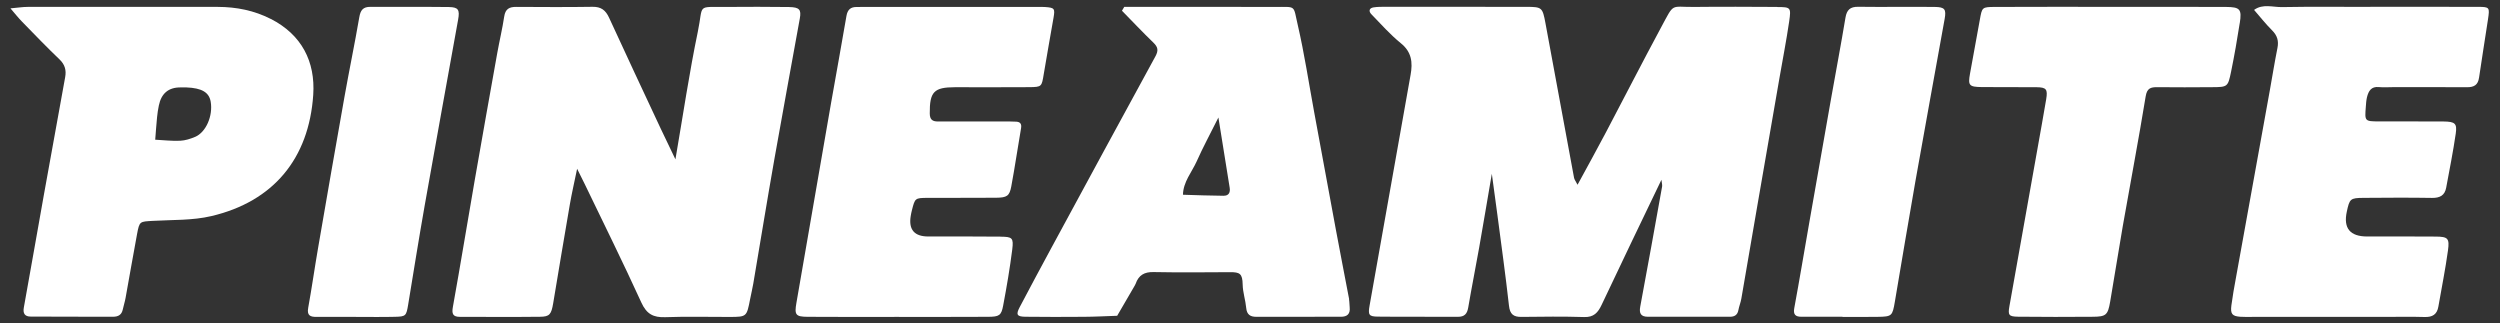 <svg width="116" height="15" viewBox="0 0 116 15" fill="none" xmlns="http://www.w3.org/2000/svg">
<rect x="0" y="0" width="116" height="15" fill="#333333" stroke="none"/>
<g clip-path="url(#clip0_24_156)">
<path d="M114.989 0.32C113.322 0.311 111.653 0.316 109.986 0.316V0.32C108.621 0.32 107.256 0.304 105.894 0.329C105.46 0.338 104.997 0.162 104.589 0.46C104.866 0.777 105.125 1.11 105.422 1.405C105.664 1.646 105.741 1.895 105.673 2.23C105.542 2.885 105.436 3.546 105.318 4.203C104.793 7.106 104.268 10.007 103.744 12.91C103.667 13.329 103.591 13.749 103.536 14.171C103.485 14.57 103.574 14.671 103.953 14.698C104.134 14.711 104.318 14.704 104.498 14.704C106.53 14.704 108.561 14.704 110.593 14.704C111.228 14.704 111.866 14.689 112.502 14.709C112.865 14.72 113.078 14.592 113.14 14.228C113.291 13.36 113.466 12.495 113.586 11.621C113.664 11.054 113.582 10.982 113.016 10.977C111.955 10.966 110.893 10.975 109.833 10.973C109.041 10.972 108.727 10.589 108.891 9.825C109.02 9.223 109.051 9.186 109.665 9.181C110.726 9.172 111.788 9.166 112.848 9.183C113.205 9.188 113.435 9.071 113.502 8.713C113.657 7.875 113.825 7.04 113.947 6.197C114.014 5.727 113.914 5.643 113.38 5.637C112.38 5.626 111.38 5.641 110.379 5.634C109.723 5.63 109.722 5.621 109.773 4.967C109.784 4.815 109.793 4.661 109.827 4.514C109.898 4.229 110.02 4.003 110.381 4.04C110.591 4.062 110.806 4.044 111.017 4.044C112.169 4.044 113.322 4.04 114.473 4.047C114.794 4.049 114.98 3.944 115.029 3.597C115.157 2.694 115.311 1.794 115.444 0.891C115.526 0.34 115.517 0.322 114.987 0.318L114.989 0.32Z" fill="white"/>
<path d="M20.825 0.326C19.612 0.311 18.398 0.326 17.187 0.318C16.844 0.316 16.727 0.472 16.671 0.801C16.46 2.029 16.205 3.25 15.986 4.479C15.571 6.814 15.164 9.15 14.762 11.487C14.601 12.416 14.47 13.351 14.301 14.28C14.235 14.638 14.392 14.706 14.685 14.704C15.292 14.698 15.899 14.704 16.505 14.704C17.112 14.704 17.719 14.715 18.325 14.7C18.837 14.689 18.852 14.656 18.941 14.122C19.193 12.591 19.437 11.059 19.706 9.532C20.215 6.656 20.739 3.785 21.257 0.911C21.339 0.454 21.268 0.333 20.829 0.327L20.825 0.326Z" fill="white"/>
<path d="M36.613 0.326C35.643 0.313 34.672 0.315 33.703 0.322C32.296 0.333 32.65 0.171 32.378 1.477C31.983 3.373 31.702 5.292 31.34 7.394C31.063 6.814 30.853 6.386 30.651 5.955C29.851 4.246 29.048 2.536 28.261 0.821C28.102 0.474 27.891 0.311 27.499 0.316C26.317 0.335 25.136 0.326 23.953 0.32C23.638 0.318 23.449 0.41 23.396 0.764C23.31 1.335 23.174 1.897 23.072 2.466C22.718 4.44 22.367 6.414 22.022 8.391C21.683 10.339 21.366 12.289 21.015 14.234C20.956 14.557 21.007 14.7 21.337 14.702C22.58 14.702 23.822 14.713 25.065 14.698C25.502 14.693 25.581 14.586 25.668 14.07C25.925 12.541 26.176 11.011 26.441 9.484C26.528 8.981 26.643 8.483 26.778 7.831C26.94 8.155 27.033 8.334 27.12 8.518C28.006 10.356 28.913 12.185 29.76 14.041C30.004 14.575 30.318 14.737 30.87 14.717C31.868 14.68 32.87 14.709 33.869 14.706C34.649 14.702 34.647 14.698 34.807 13.872C34.853 13.633 34.913 13.396 34.953 13.156C35.279 11.237 35.59 9.319 35.928 7.402C36.312 5.217 36.72 3.037 37.112 0.854C37.187 0.443 37.09 0.335 36.614 0.327L36.613 0.326Z" fill="white"/>
<path d="M12.562 0.878C11.792 0.485 10.966 0.322 10.11 0.32C7.168 0.316 4.225 0.316 1.283 0.32C1.051 0.32 0.822 0.359 0.485 0.388C0.71 0.651 0.858 0.838 1.024 1.007C1.598 1.596 2.168 2.189 2.762 2.757C3.013 2.997 3.083 3.258 3.024 3.579C2.693 5.404 2.361 7.231 2.033 9.056C1.722 10.793 1.421 12.532 1.106 14.269C1.055 14.548 1.155 14.689 1.421 14.689C2.695 14.697 3.968 14.693 5.244 14.697C5.488 14.697 5.646 14.608 5.699 14.353C5.736 14.175 5.796 14.001 5.827 13.821C6.007 12.833 6.175 11.843 6.36 10.857C6.472 10.261 6.484 10.283 7.097 10.248C8.002 10.196 8.933 10.233 9.806 10.027C12.683 9.352 14.335 7.36 14.534 4.402C14.638 2.857 13.998 1.609 12.562 0.876V0.878ZM9.053 6.35C8.835 6.443 8.594 6.52 8.359 6.531C7.975 6.548 7.588 6.502 7.202 6.482C7.23 6.133 7.253 5.784 7.288 5.435C7.306 5.255 7.333 5.074 7.37 4.897C7.485 4.333 7.82 4.053 8.376 4.056C8.467 4.056 8.556 4.053 8.647 4.056C9.365 4.084 9.704 4.284 9.777 4.723C9.886 5.375 9.562 6.133 9.053 6.352V6.35Z" fill="white"/>
<path d="M46.441 10.98C45.318 10.966 44.196 10.975 43.075 10.973C42.427 10.973 42.154 10.657 42.257 10.025C42.272 9.936 42.288 9.846 42.312 9.757C42.456 9.194 42.456 9.185 43.037 9.181C44.097 9.174 45.16 9.186 46.22 9.175C46.721 9.17 46.84 9.095 46.923 8.652C47.091 7.756 47.22 6.851 47.377 5.951C47.412 5.749 47.339 5.659 47.16 5.646C46.949 5.632 46.736 5.637 46.524 5.637C45.524 5.637 44.524 5.635 43.522 5.637C43.267 5.637 43.143 5.551 43.141 5.263C43.134 4.264 43.33 4.049 44.309 4.047C45.46 4.047 46.614 4.053 47.765 4.044C48.341 4.038 48.335 4.02 48.432 3.427C48.576 2.556 48.734 1.69 48.884 0.821C48.958 0.395 48.928 0.357 48.494 0.326C48.374 0.316 48.252 0.322 48.129 0.322C45.46 0.322 42.793 0.322 40.124 0.322C40.002 0.322 39.881 0.326 39.759 0.324C39.475 0.32 39.326 0.441 39.275 0.742C39.047 2.092 38.795 3.438 38.56 4.787C38.023 7.872 37.491 10.958 36.955 14.045C36.857 14.607 36.911 14.697 37.476 14.7C38.841 14.711 40.206 14.704 41.57 14.704C42.995 14.704 44.42 14.709 45.846 14.7C46.366 14.697 46.459 14.639 46.546 14.182C46.71 13.316 46.859 12.445 46.969 11.572C47.034 11.039 46.972 10.988 46.439 10.982L46.441 10.98Z" fill="white"/>
<path d="M82.461 0.322C81.188 0.316 79.912 0.307 78.639 0.322C77.48 0.337 77.713 0.089 77.062 1.295C76.195 2.905 75.363 4.534 74.51 6.151C74.093 6.943 73.659 7.725 73.198 8.573C73.112 8.406 73.052 8.333 73.036 8.25C72.591 5.858 72.154 3.462 71.708 1.069C71.573 0.344 71.544 0.32 70.829 0.318C68.645 0.313 66.46 0.315 64.278 0.315C64.096 0.315 63.913 0.315 63.735 0.342C63.518 0.375 63.502 0.528 63.631 0.66C64.075 1.119 64.504 1.603 64.997 2.004C65.506 2.413 65.555 2.9 65.451 3.474C64.815 7.038 64.185 10.602 63.551 14.166C63.472 14.605 63.511 14.685 63.917 14.691C65.161 14.706 66.404 14.691 67.648 14.7C67.947 14.7 68.073 14.568 68.124 14.278C68.282 13.349 68.468 12.423 68.632 11.496C68.825 10.4 69.009 9.302 69.221 8.063C69.319 8.788 69.399 9.361 69.474 9.932C69.66 11.349 69.858 12.767 70.017 14.188C70.061 14.583 70.227 14.707 70.593 14.704C71.564 14.693 72.535 14.68 73.504 14.711C73.951 14.726 74.144 14.509 74.317 14.142C75.222 12.22 76.148 10.305 77.09 8.342C77.105 8.481 77.135 8.575 77.121 8.659C76.787 10.514 76.456 12.37 76.108 14.223C76.048 14.54 76.135 14.695 76.456 14.697C77.729 14.697 79.003 14.697 80.278 14.697C80.479 14.697 80.621 14.614 80.661 14.39C80.694 14.21 80.767 14.039 80.798 13.859C81.055 12.39 81.302 10.921 81.556 9.453C81.893 7.505 82.23 5.557 82.569 3.608C82.72 2.738 82.889 1.873 83.017 0.999C83.113 0.34 83.088 0.329 82.461 0.326V0.322Z" fill="white"/>
<path d="M89.773 0.322C88.59 0.309 87.408 0.331 86.225 0.315C85.848 0.309 85.69 0.456 85.629 0.823C85.42 2.083 85.181 3.337 84.959 4.594C84.62 6.509 84.283 8.426 83.948 10.343C83.716 11.661 83.498 12.982 83.254 14.298C83.197 14.603 83.319 14.695 83.573 14.697C84.208 14.702 84.846 14.698 85.482 14.698V14.704C86.028 14.704 86.573 14.711 87.12 14.702C87.787 14.691 87.809 14.667 87.923 13.991C88.24 12.133 88.546 10.273 88.874 8.415C89.319 5.902 89.78 3.39 90.232 0.876C90.312 0.43 90.239 0.327 89.771 0.322H89.773Z" fill="white"/>
<path d="M103.926 1.069C104.026 0.425 103.939 0.326 103.281 0.322C101.525 0.315 99.766 0.32 98.01 0.318C96.192 0.318 94.375 0.313 92.557 0.322C91.965 0.324 91.968 0.342 91.866 0.906C91.715 1.743 91.56 2.578 91.409 3.414C91.309 3.965 91.362 4.033 91.956 4.04C92.805 4.051 93.652 4.036 94.501 4.047C94.953 4.053 95.018 4.145 94.944 4.6C94.88 4.989 94.811 5.378 94.741 5.768C94.24 8.579 93.737 11.39 93.238 14.203C93.163 14.619 93.205 14.689 93.637 14.695C94.789 14.709 95.94 14.706 97.092 14.698C97.722 14.695 97.804 14.623 97.913 13.991C98.116 12.824 98.294 11.652 98.498 10.486C98.85 8.481 99.231 6.482 99.559 4.473C99.622 4.088 99.794 4.044 100.096 4.045C100.945 4.053 101.792 4.053 102.641 4.045C103.361 4.04 103.376 4.038 103.525 3.313C103.678 2.569 103.807 1.82 103.924 1.069H103.926Z" fill="white"/>
<path d="M62.601 13.889C62.397 12.813 62.186 11.74 61.986 10.665C61.645 8.841 61.312 7.018 60.976 5.195C60.728 3.849 60.524 2.494 60.217 1.163C59.996 0.214 60.167 0.326 59.154 0.322C57.094 0.315 55.031 0.32 52.97 0.32C52.703 0.32 52.435 0.32 52.165 0.32C52.13 0.379 52.096 0.439 52.059 0.498C52.544 0.994 53.022 1.499 53.521 1.982C53.727 2.182 53.761 2.338 53.615 2.608C51.994 5.573 50.385 8.547 48.774 11.52C48.281 12.431 47.792 13.343 47.309 14.261C47.133 14.597 47.186 14.691 47.57 14.697C48.479 14.709 49.388 14.707 50.298 14.7C50.811 14.697 51.323 14.669 51.837 14.652C52.109 14.184 52.382 13.716 52.653 13.25C52.668 13.224 52.684 13.196 52.694 13.167C52.832 12.769 53.096 12.614 53.524 12.624C54.707 12.647 55.889 12.636 57.07 12.629C57.525 12.627 57.651 12.69 57.66 13.207C57.667 13.569 57.791 13.925 57.824 14.287C57.853 14.605 58.019 14.702 58.3 14.7C58.998 14.698 59.694 14.7 60.391 14.7C60.998 14.7 61.603 14.693 62.21 14.698C62.518 14.7 62.658 14.564 62.625 14.254C62.612 14.133 62.616 14.008 62.594 13.889H62.601ZM56.786 9.084C56.154 9.08 55.521 9.054 54.889 9.036C54.902 8.434 55.301 7.991 55.529 7.481C55.813 6.844 56.146 6.227 56.534 5.452C56.729 6.669 56.893 7.69 57.057 8.709C57.094 8.933 57.01 9.084 56.784 9.082L56.786 9.084Z" fill="white"/>
</g>
<defs>
<clipPath id="clip0_24_156">
<rect width="115" height="14.43" fill="white" transform="translate(0.485 0.285)"/>
</clipPath>
</defs>
</svg>
